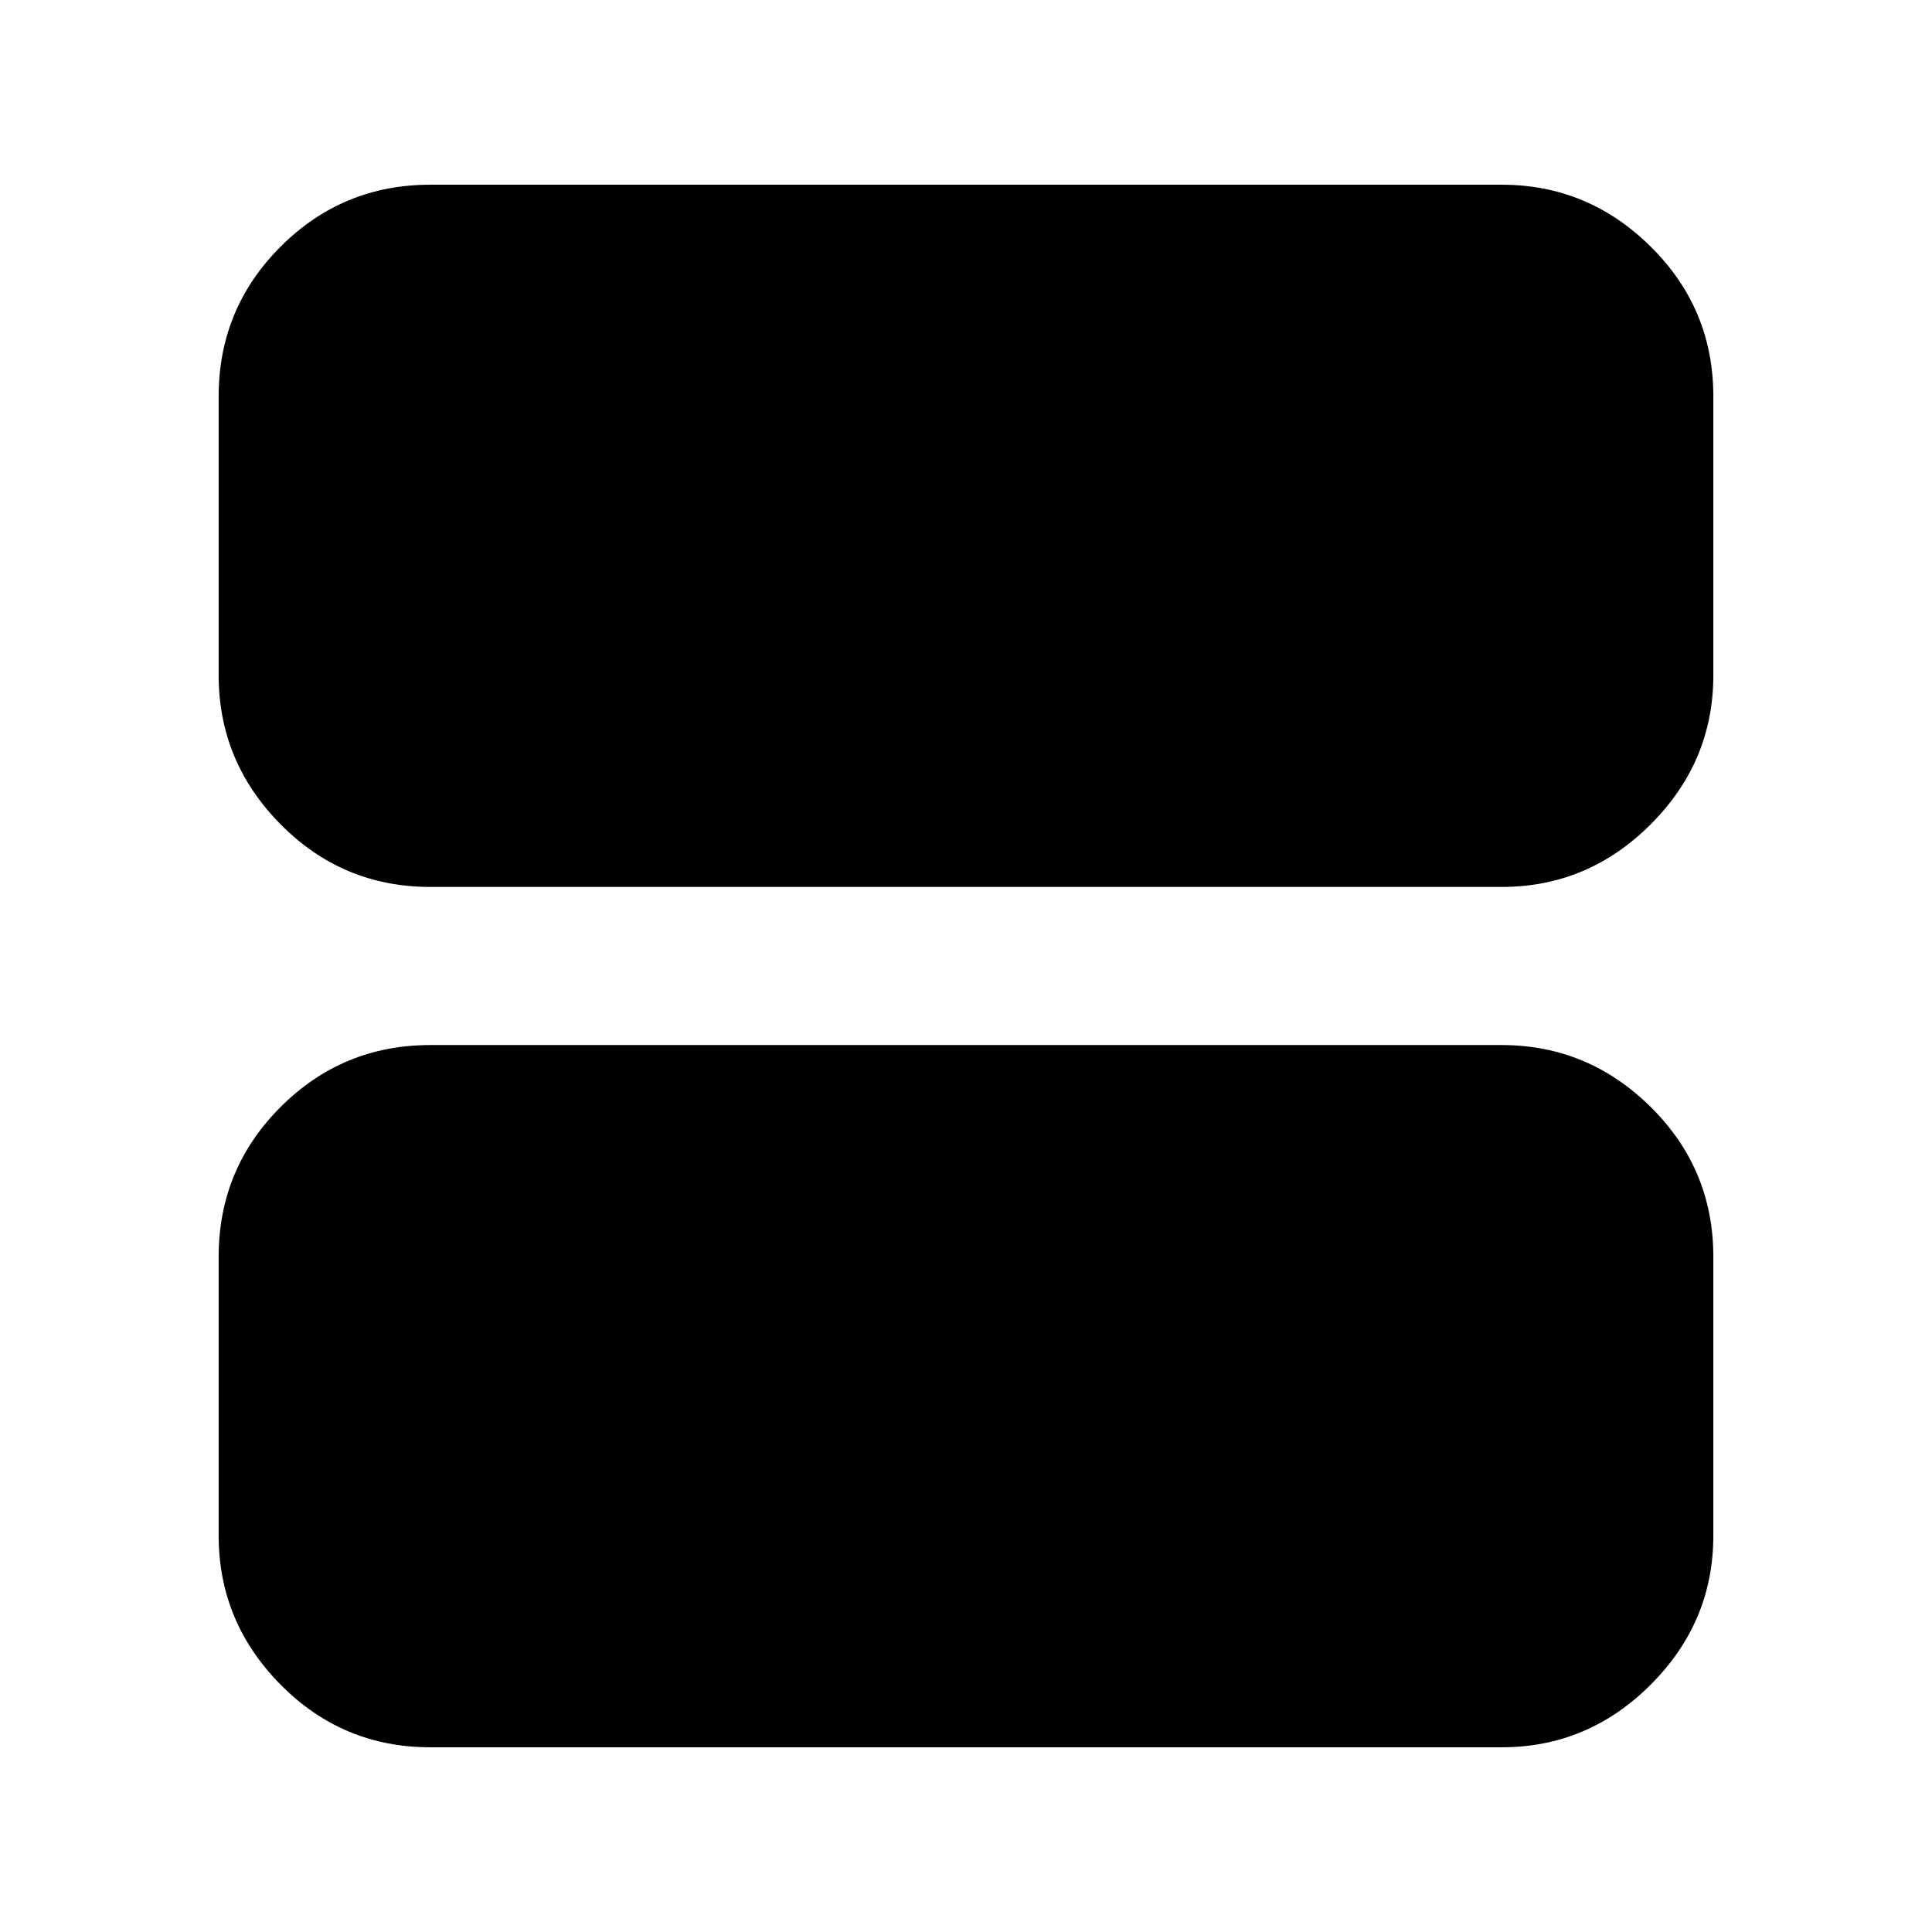<svg xmlns="http://www.w3.org/2000/svg" height="20" viewBox="0 -960 960 960" width="20"><path d="M213.826-91.782q-43.629 0-74.402-31.123-30.772-31.122-30.772-74.052v-138.586q0-43.63 30.772-74.402 30.773-30.772 74.402-30.772h532.348q42.929 0 74.052 30.772 31.122 30.772 31.122 74.402v138.586q0 42.93-31.122 74.052-31.123 31.123-74.052 31.123H213.826Zm0-427.501q-43.629 0-74.402-31.122-30.772-31.122-30.772-74.052v-138.586q0-43.63 30.772-74.402 30.773-30.773 74.402-30.773h532.348q42.929 0 74.052 30.773 31.122 30.772 31.122 74.402v138.586q0 42.93-31.122 74.052-31.123 31.122-74.052 31.122H213.826Zm532.348-243.76H213.826v138.586h532.348v-138.586Zm1.196 138.586H213.826v-138.586H747.37v138.586Z"/></svg>
